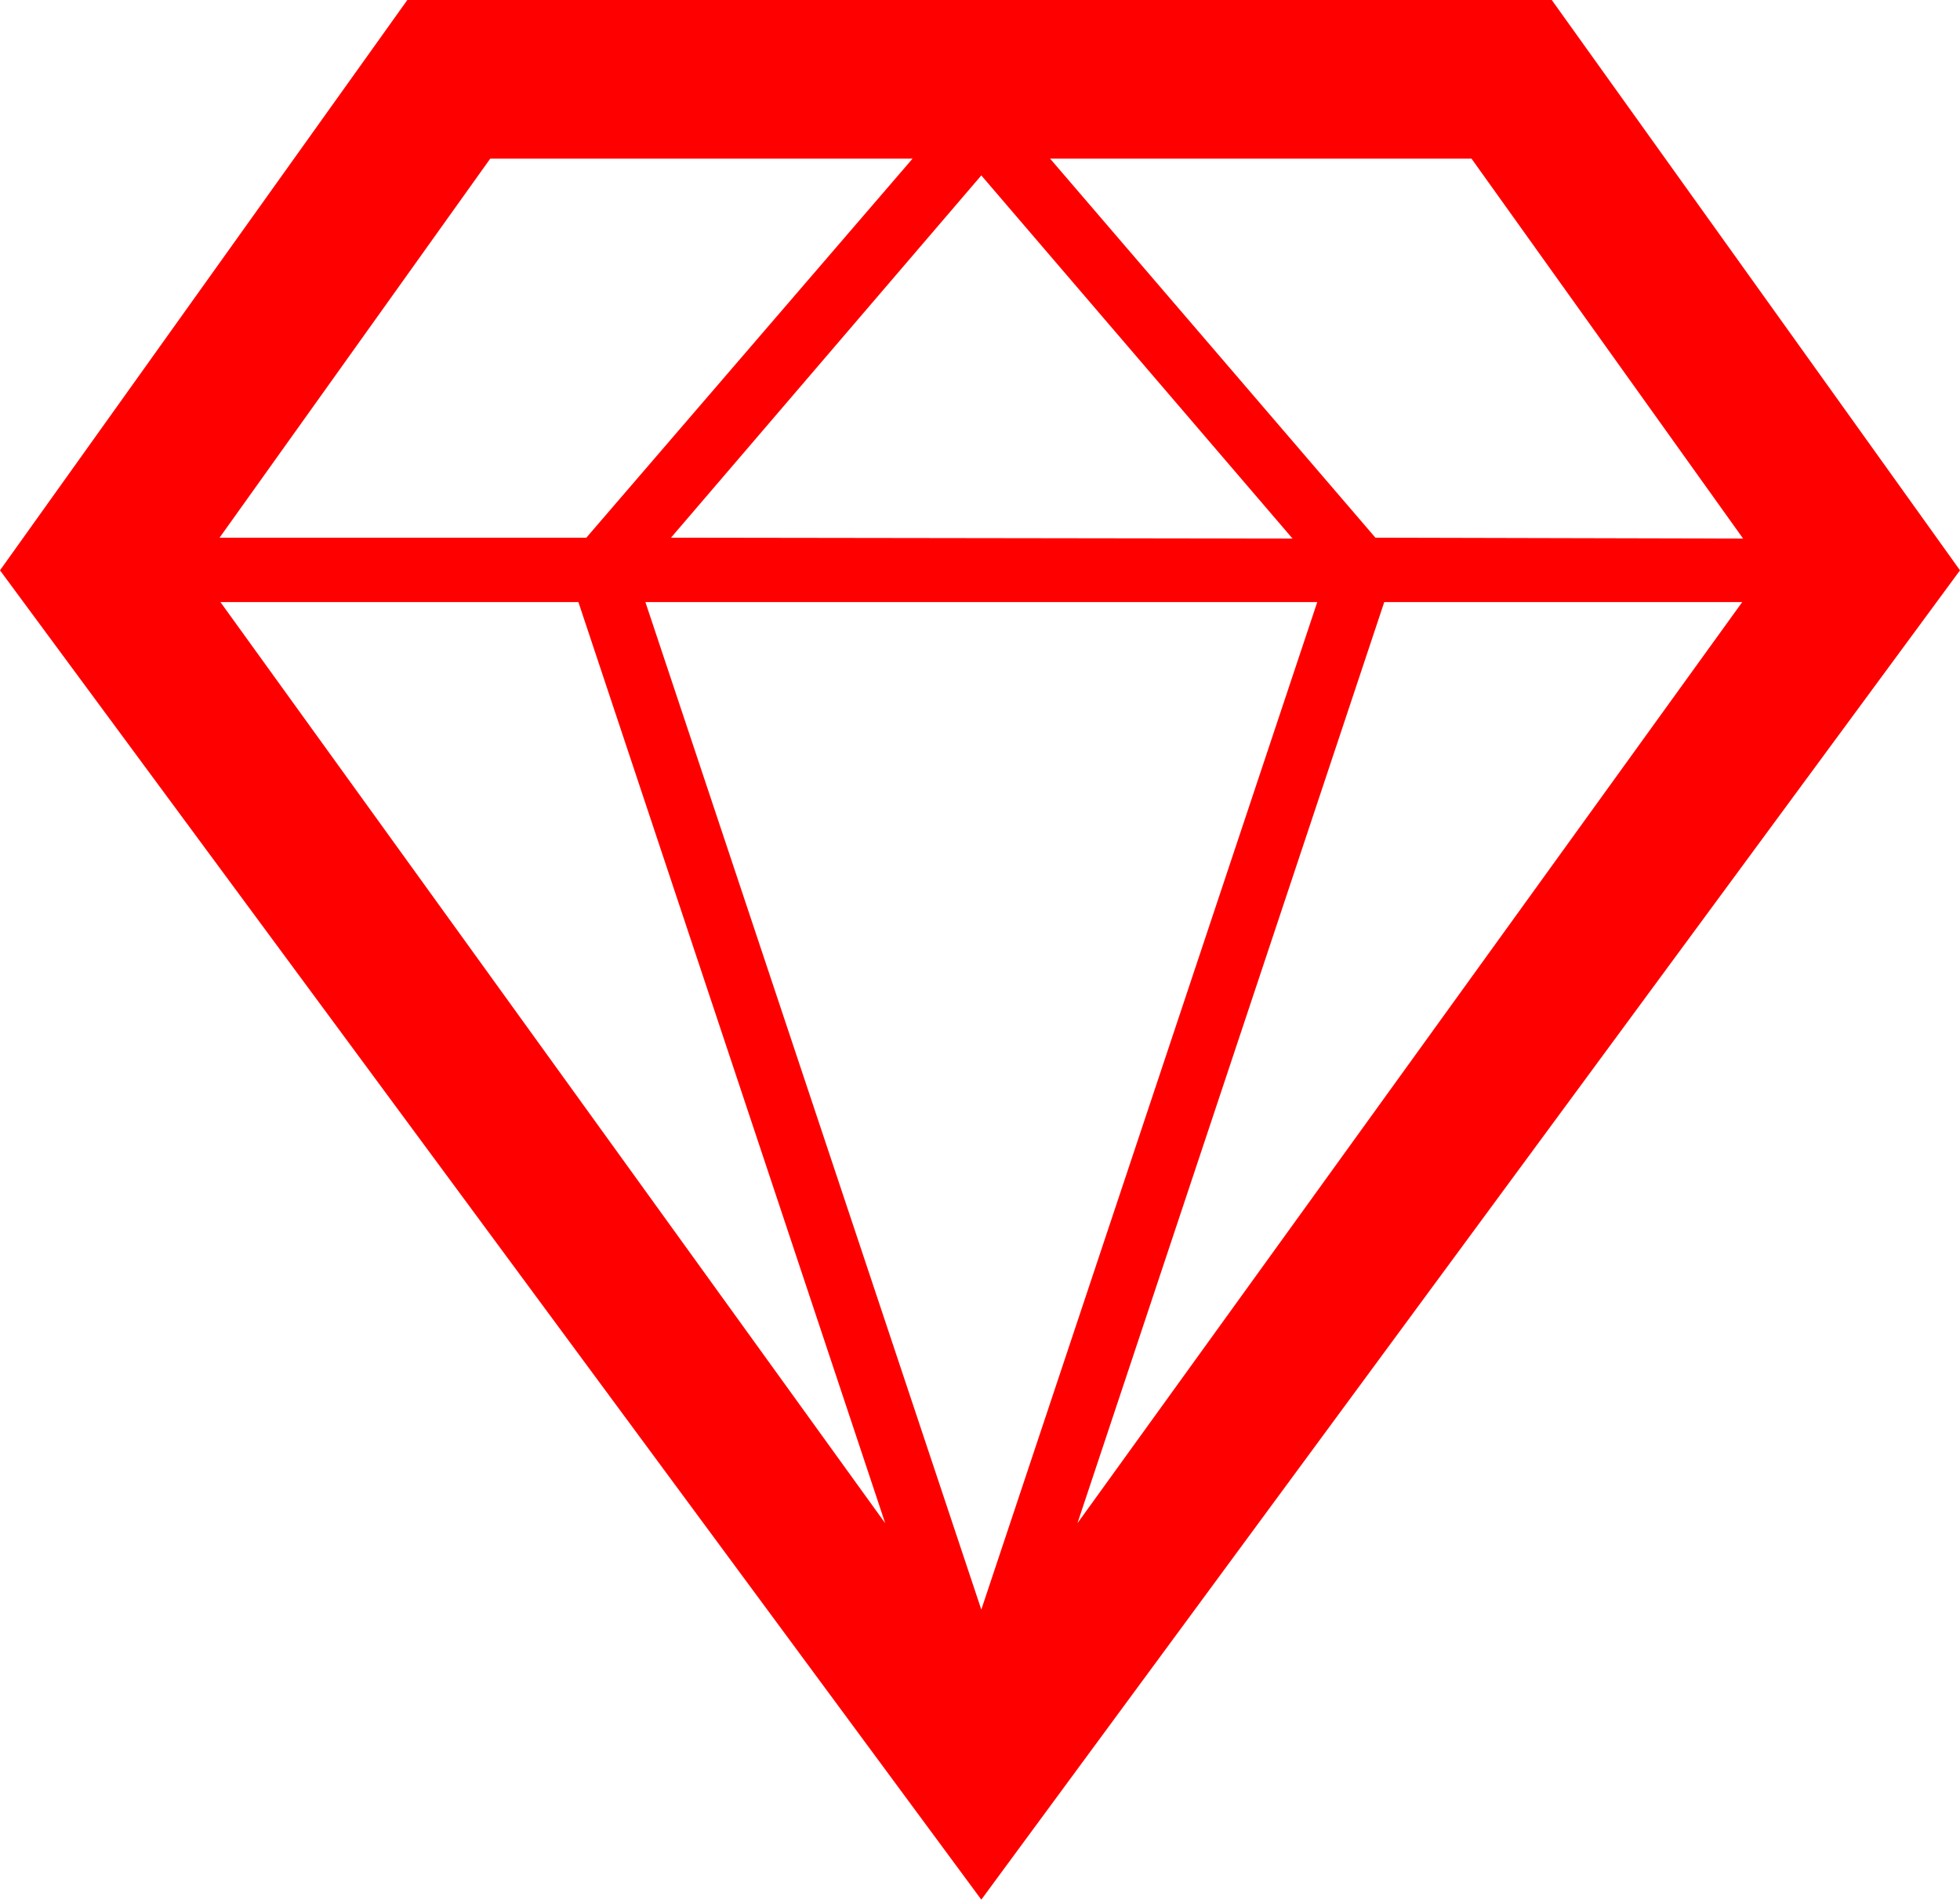 <?xml version="1.0" encoding="utf-8"?>
<!DOCTYPE svg PUBLIC "-//W3C//DTD SVG 1.1//EN" "http://www.w3.org/Graphics/SVG/1.1/DTD/svg11.dtd">
<svg width="65.127" height="63.135" xmlns="http://www.w3.org/2000/svg" xmlns:xlink="http://www.w3.org/1999/xlink" xmlns:xml="http://www.w3.org/XML/1998/namespace" version="1.1">
  <g>
    <g>
      <path style="fill:#FF0000;fill-opacity:1" d="M45.996,20.01L35.801,50.625 57.891,20.01 45.996,20.01z M21.445,20.01L32.607,53.496 43.77,20.01 21.445,20.01z M7.324,20.01L29.414,50.625 19.219,20.01 7.324,20.01z M32.607,5.83L22.295,17.871 42.949,17.9 32.607,5.83z M34.893,5.273L45.703,17.871 57.92,17.9 48.896,5.273 34.893,5.273z M16.289,5.273L7.295,17.871 19.482,17.871 30.322,5.273 16.289,5.273z M13.535,0L51.562,0 65.127,18.955 32.607,63.135 0,18.955 13.535,0z" />
    </g>
  </g>
</svg>